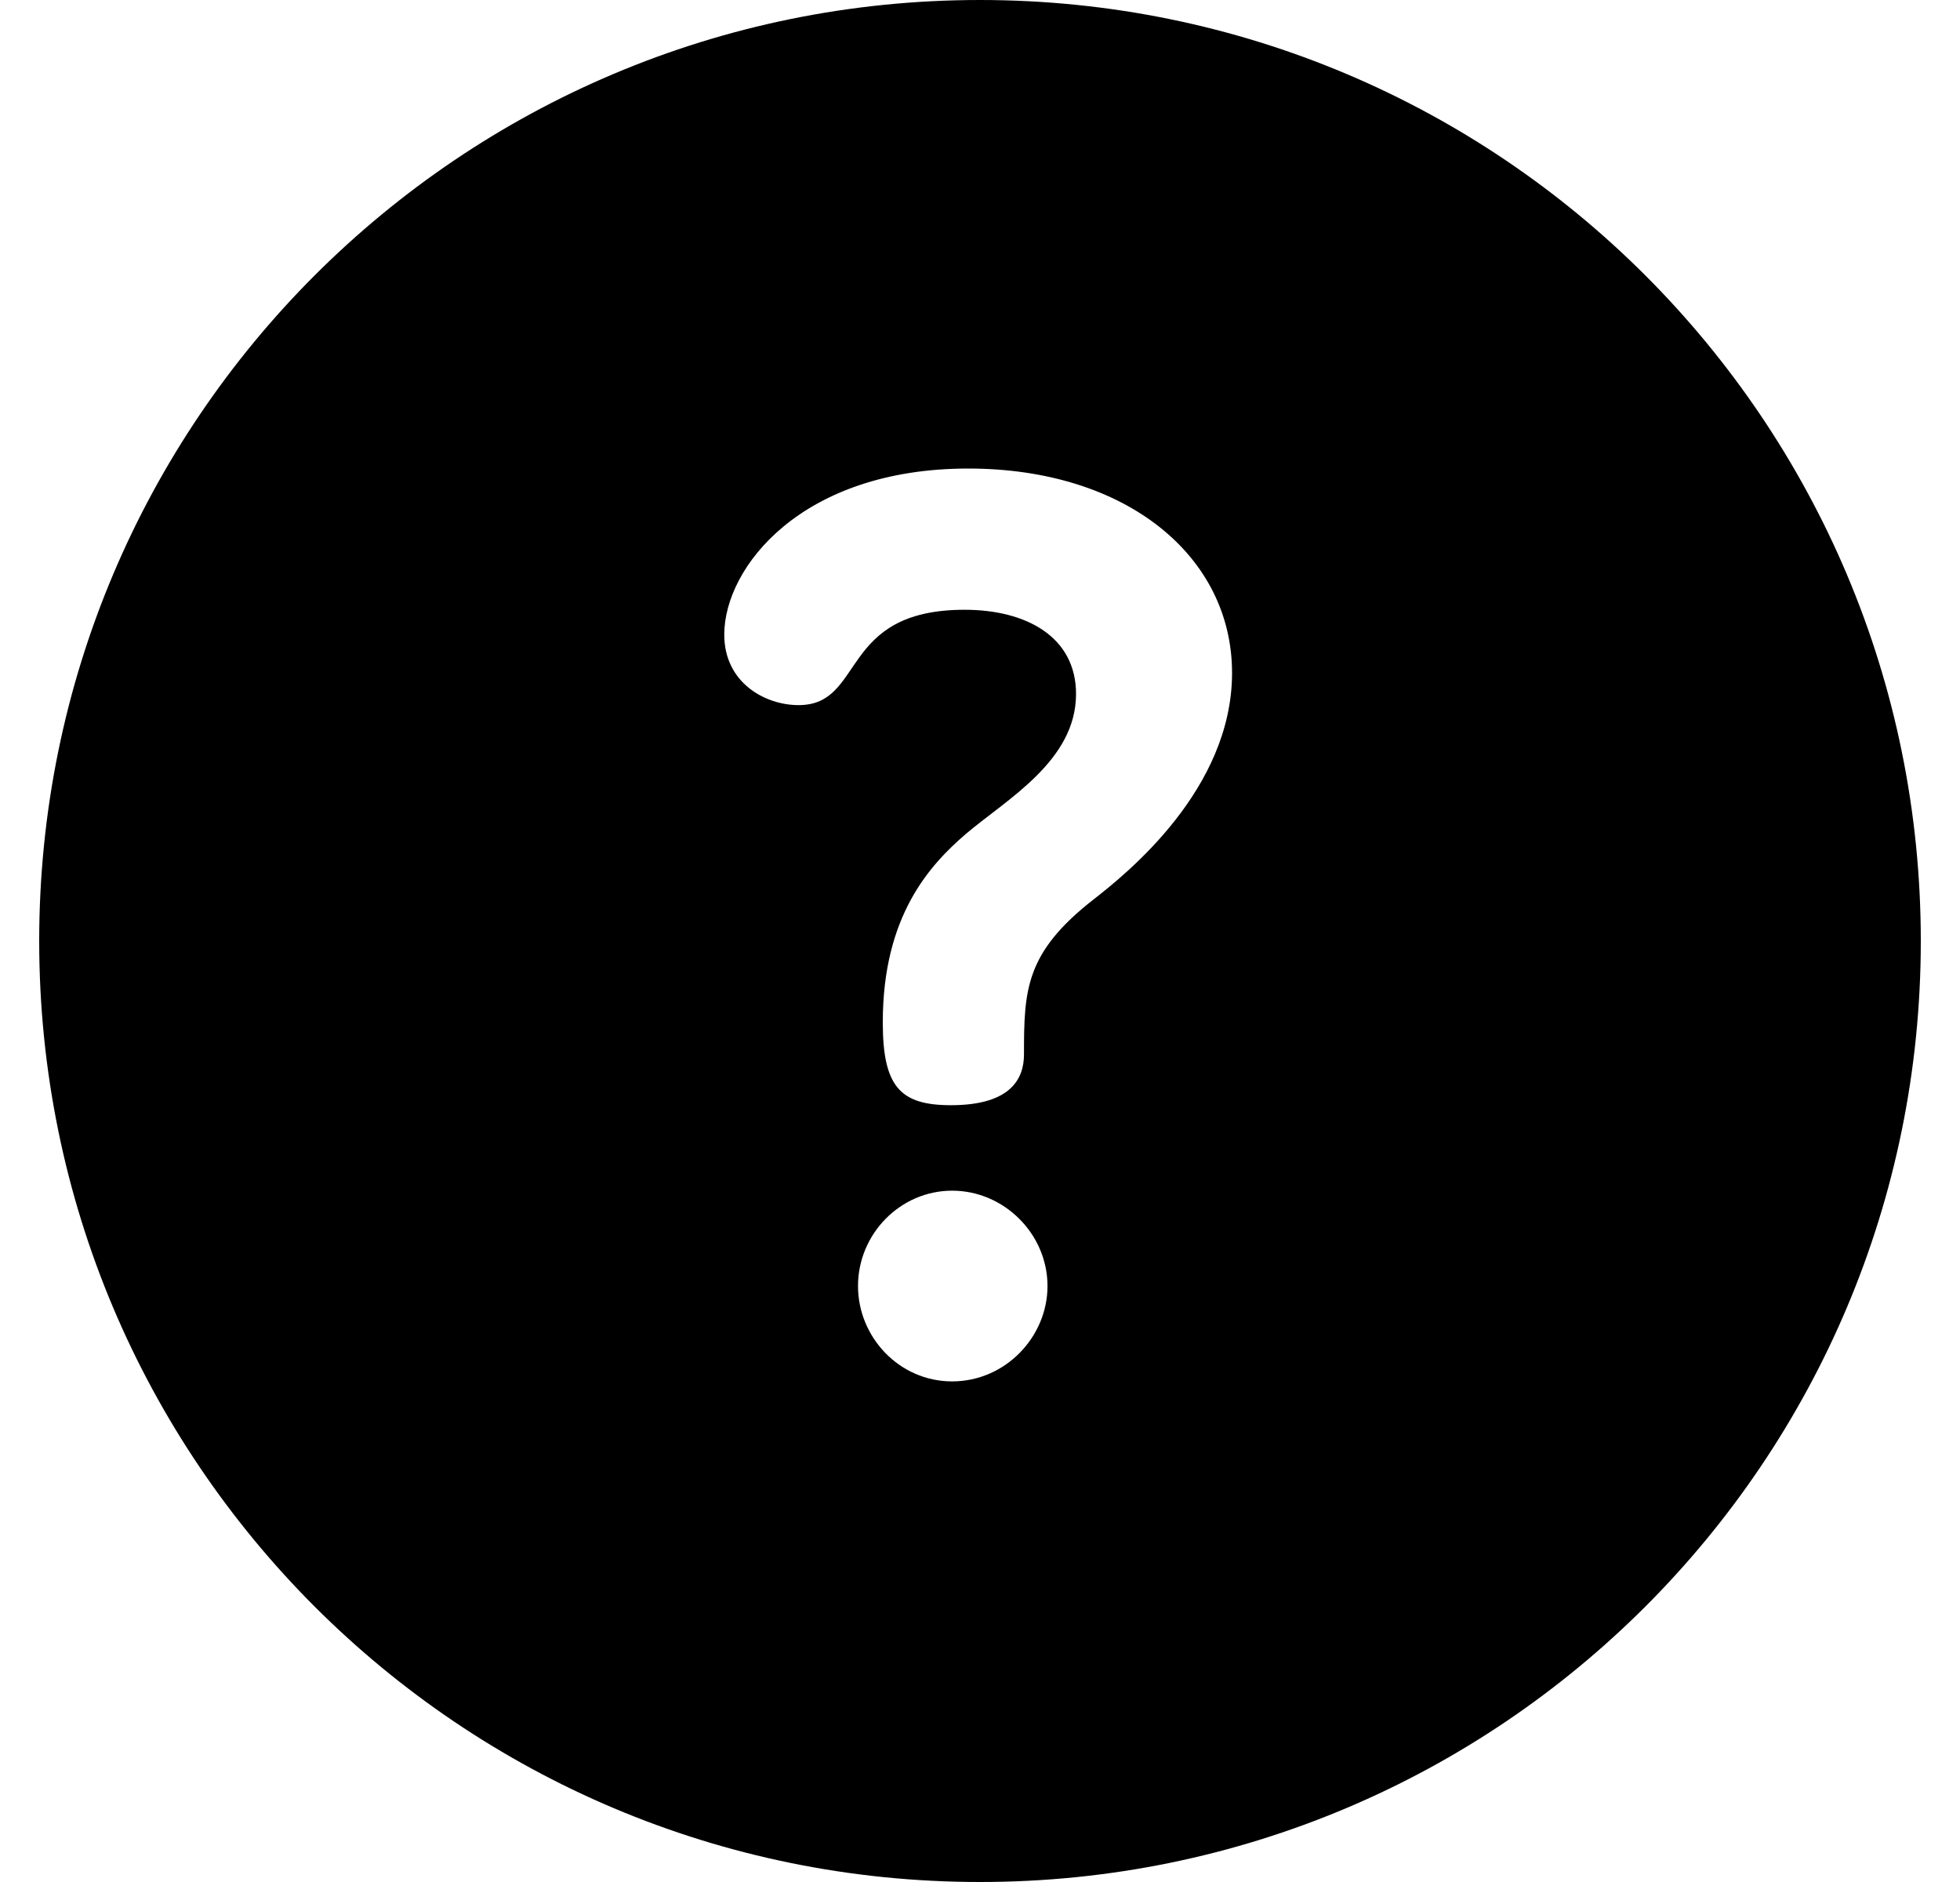 <svg width="25" height="24" viewBox="0 0 25 24" fill="none" xmlns="http://www.w3.org/2000/svg">
    <path d="M12.5 0C5.868 0 0.5 5.367 0.5 12C0.5 18.632 5.867 24 12.5 24C19.132 24 24.5 18.633 24.5 12C24.5 5.368 19.133 0 12.5 0ZM12.145 17.616C11.466 17.616 10.944 17.048 10.944 16.4C10.944 15.737 11.482 15.184 12.145 15.184C12.808 15.184 13.361 15.737 13.361 16.4C13.361 17.048 12.824 17.616 12.145 17.616ZM13.946 11.472C13.077 12.151 13.061 12.625 13.061 13.446C13.061 13.747 12.903 14.094 12.129 14.094C11.481 14.094 11.26 13.857 11.26 13.036C11.26 11.677 11.861 11.03 12.319 10.635C12.84 10.193 13.725 9.703 13.725 8.85C13.725 8.123 13.093 7.776 12.303 7.776C10.692 7.776 11.039 8.992 10.186 8.992C9.76 8.992 9.238 8.708 9.238 8.092C9.238 7.239 10.218 5.975 12.35 5.975C14.372 5.975 15.715 7.097 15.715 8.581C15.715 10.066 14.372 11.14 13.946 11.472Z" fill="black"/>
</svg>
